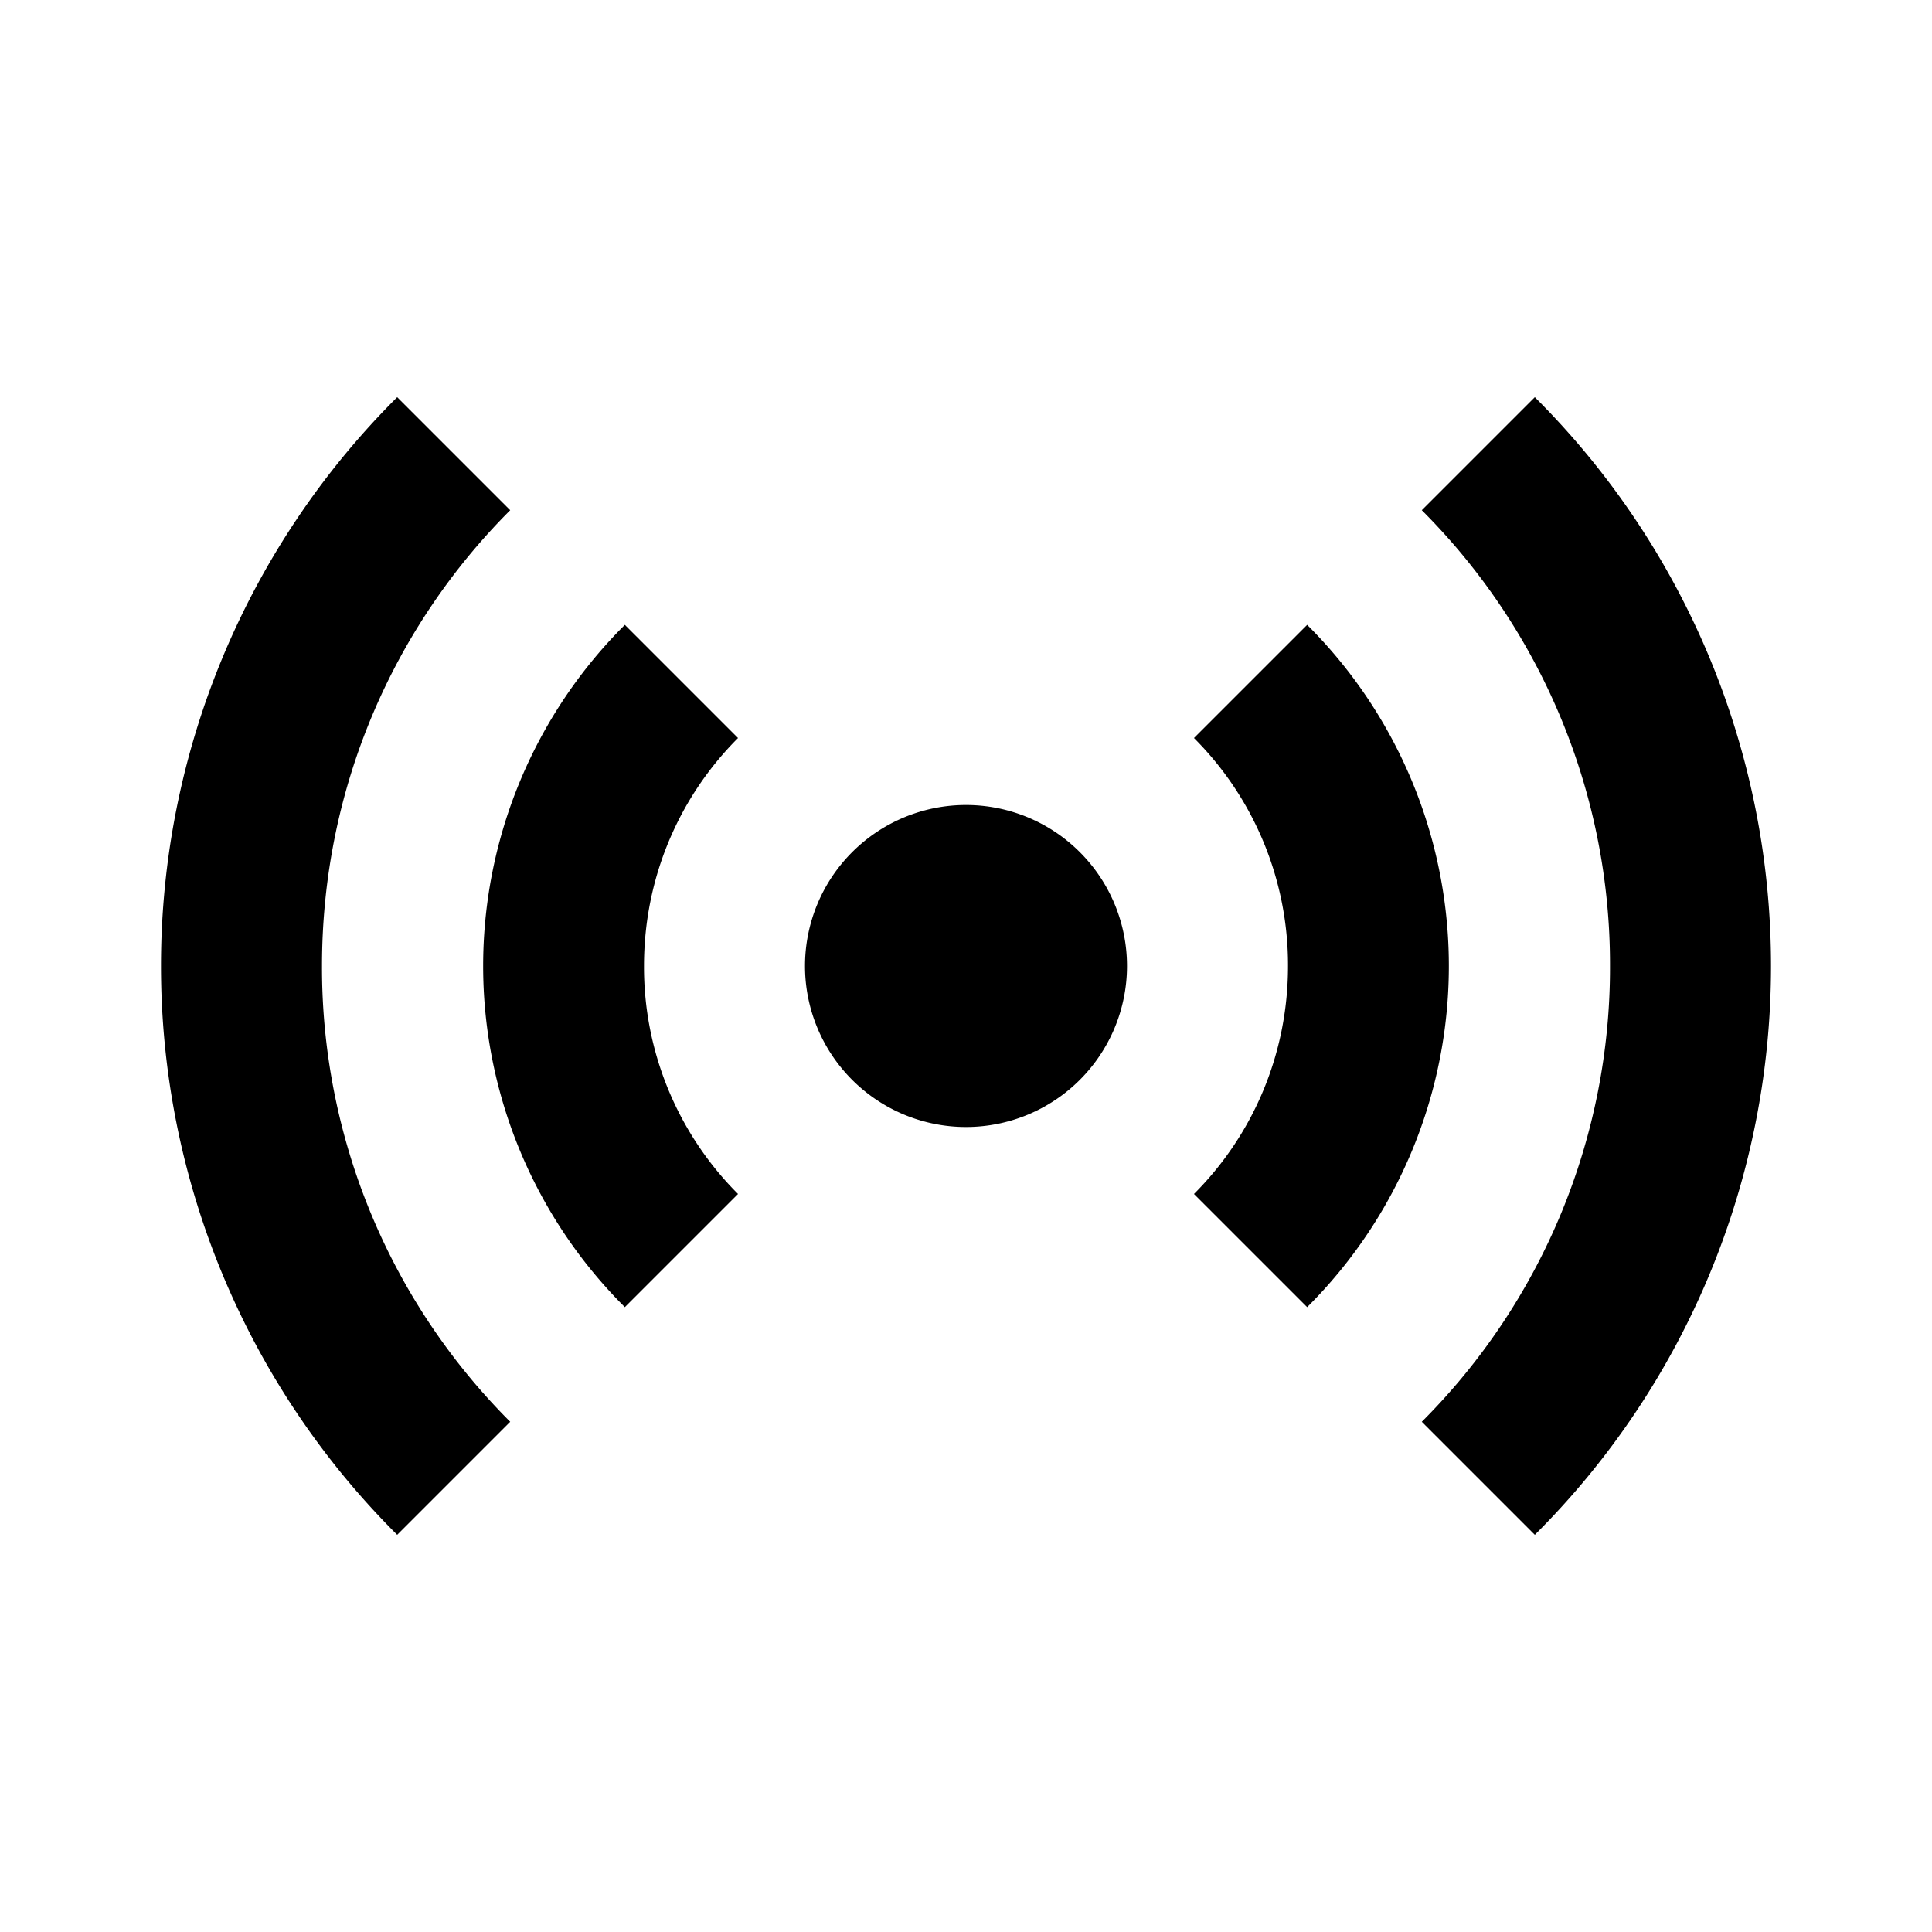 <svg xmlns="http://www.w3.org/2000/svg" width="24" height="24"><path d="M4.934 4.934A9.969 9.969 0 0 0 2 12a9.969 9.969 0 0 0 2.934 7.066l1.404-1.404A7.976 7.976 0 0 1 4 12c0-2.215.892-4.216 2.338-5.662L4.934 4.934zm14.132 0l-1.404 1.404A7.976 7.976 0 0 1 20 12a7.976 7.976 0 0 1-2.338 5.662l1.404 1.404A9.969 9.969 0 0 0 22 12a9.969 9.969 0 0 0-2.934-7.066zM7.762 7.762a5.982 5.982 0 0 0 0 8.476l1.406-1.406A3.986 3.986 0 0 1 8 12c0-1.11.446-2.11 1.168-2.832L7.762 7.762zm8.476 0l-1.406 1.406A3.986 3.986 0 0 1 16 12c0 1.11-.446 2.11-1.168 2.832l1.406 1.406a5.982 5.982 0 0 0 0-8.476zM12 10a2 2 0 1 0 0 4 2 2 0 0 0 0-4z"/></svg>